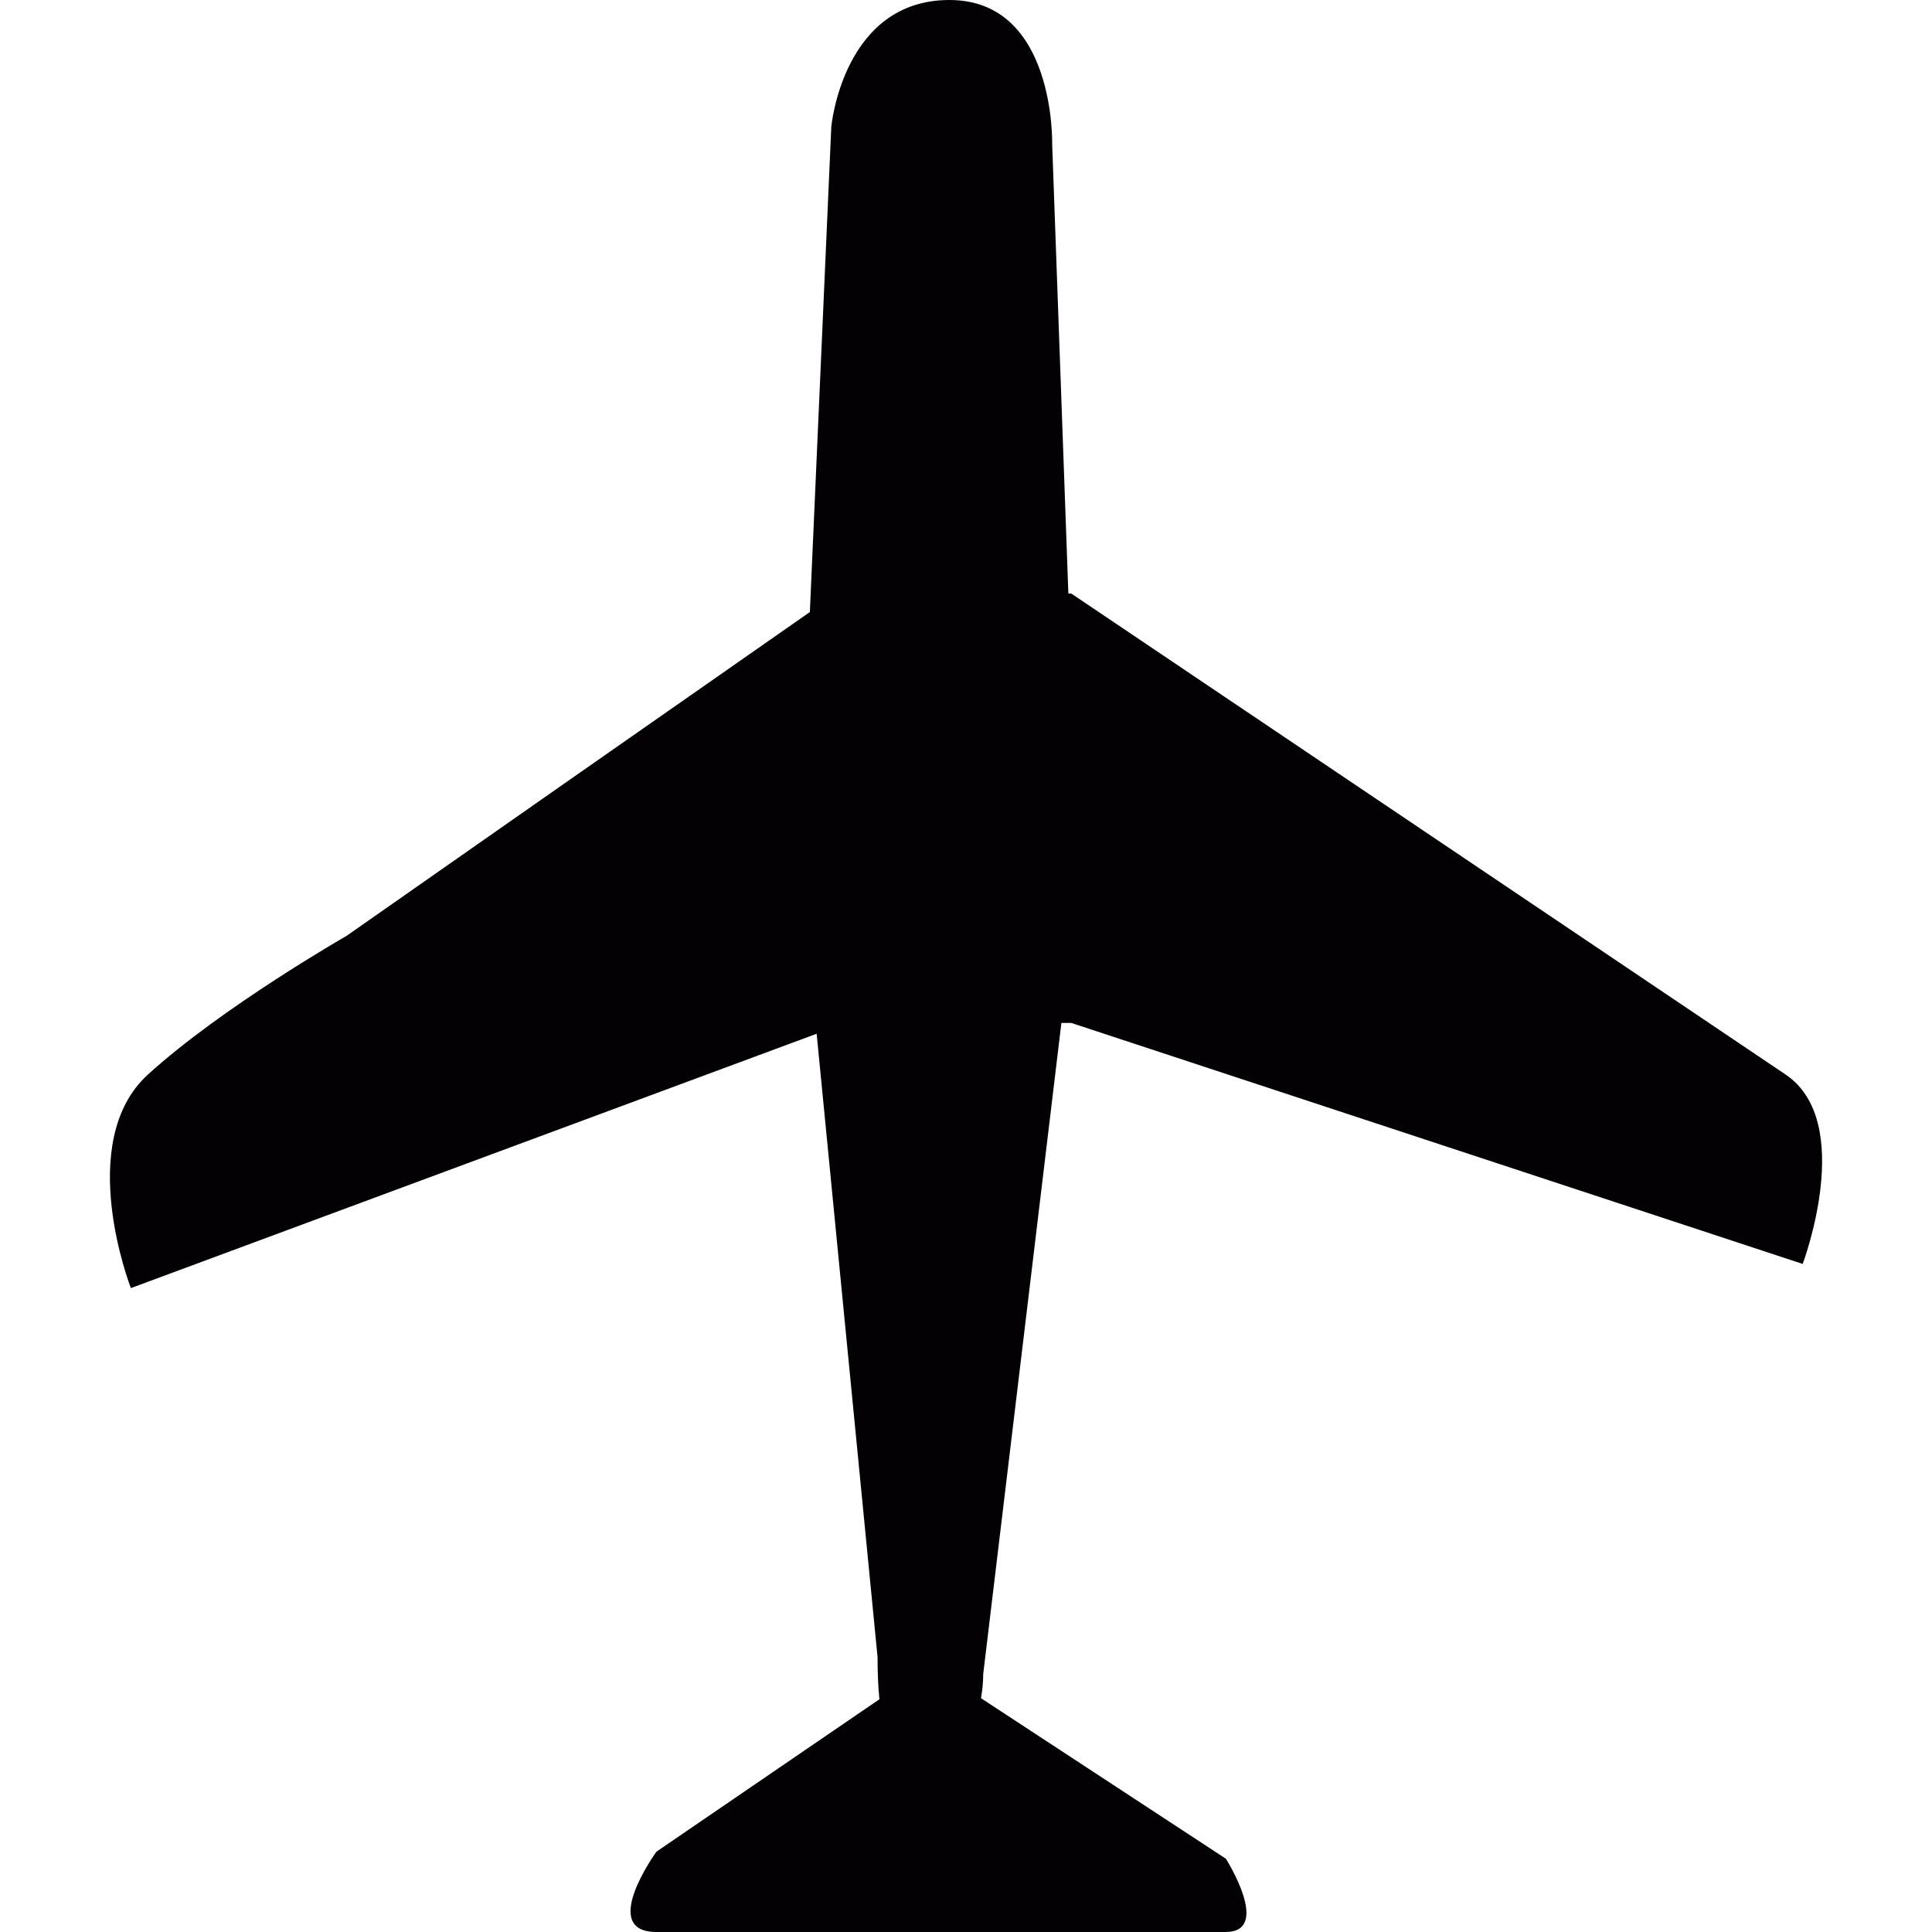 <?xml version="1.0" encoding="iso-8859-1"?>
<!-- Generator: Adobe Illustrator 18.1.1, SVG Export Plug-In . SVG Version: 6.00 Build 0)  -->
<svg version="1.1" id="Capa_1" xmlns="http://www.w3.org/2000/svg" xmlns:xlink="http://www.w3.org/1999/xlink" x="0px" y="0px"
	 viewBox="0 0 46.942 46.942" style="enable-background:new 0 0 46.942 46.942;" xml:space="preserve">
<g>
	<path style="fill:#030104;" d="M25.789,24.854h0.239L43.8,30.71c0,0,1.299-3.445-0.414-4.601c-1.713-1.153-5.233-3.524-5.233-3.524
		l-5.23-3.521l-6.895-4.643h-0.07l-0.393-10.91c0,0,0.089-3.511-2.497-3.511c-2.588,0-2.87,3.08-2.87,3.08l-0.521,11.791
		l-6.017,4.202l-5.24,3.666c0,0-3.024,1.729-4.825,3.368c-1.801,1.644-0.415,5.19-0.415,5.19l16.662-6.18l1.48,15.146
		c0,0.356,0.012,0.7,0.045,1.024L15.95,44.99c0,0-1.418,1.952,0,1.952c1.416,0,12.69,0,13.828,0c1.136,0,0.008-1.78,0.008-1.78
		l-5.951-3.901c0.034-0.19,0.054-0.386,0.054-0.585L25.789,24.854z"/>
</g>
<g>
</g>
<g>
</g>
<g>
</g>
<g>
</g>
<g>
</g>
<g>
</g>
<g>
</g>
<g>
</g>
<g>
</g>
<g>
</g>
<g>
</g>
<g>
</g>
<g>
</g>
<g>
</g>
<g>
</g>
</svg>
